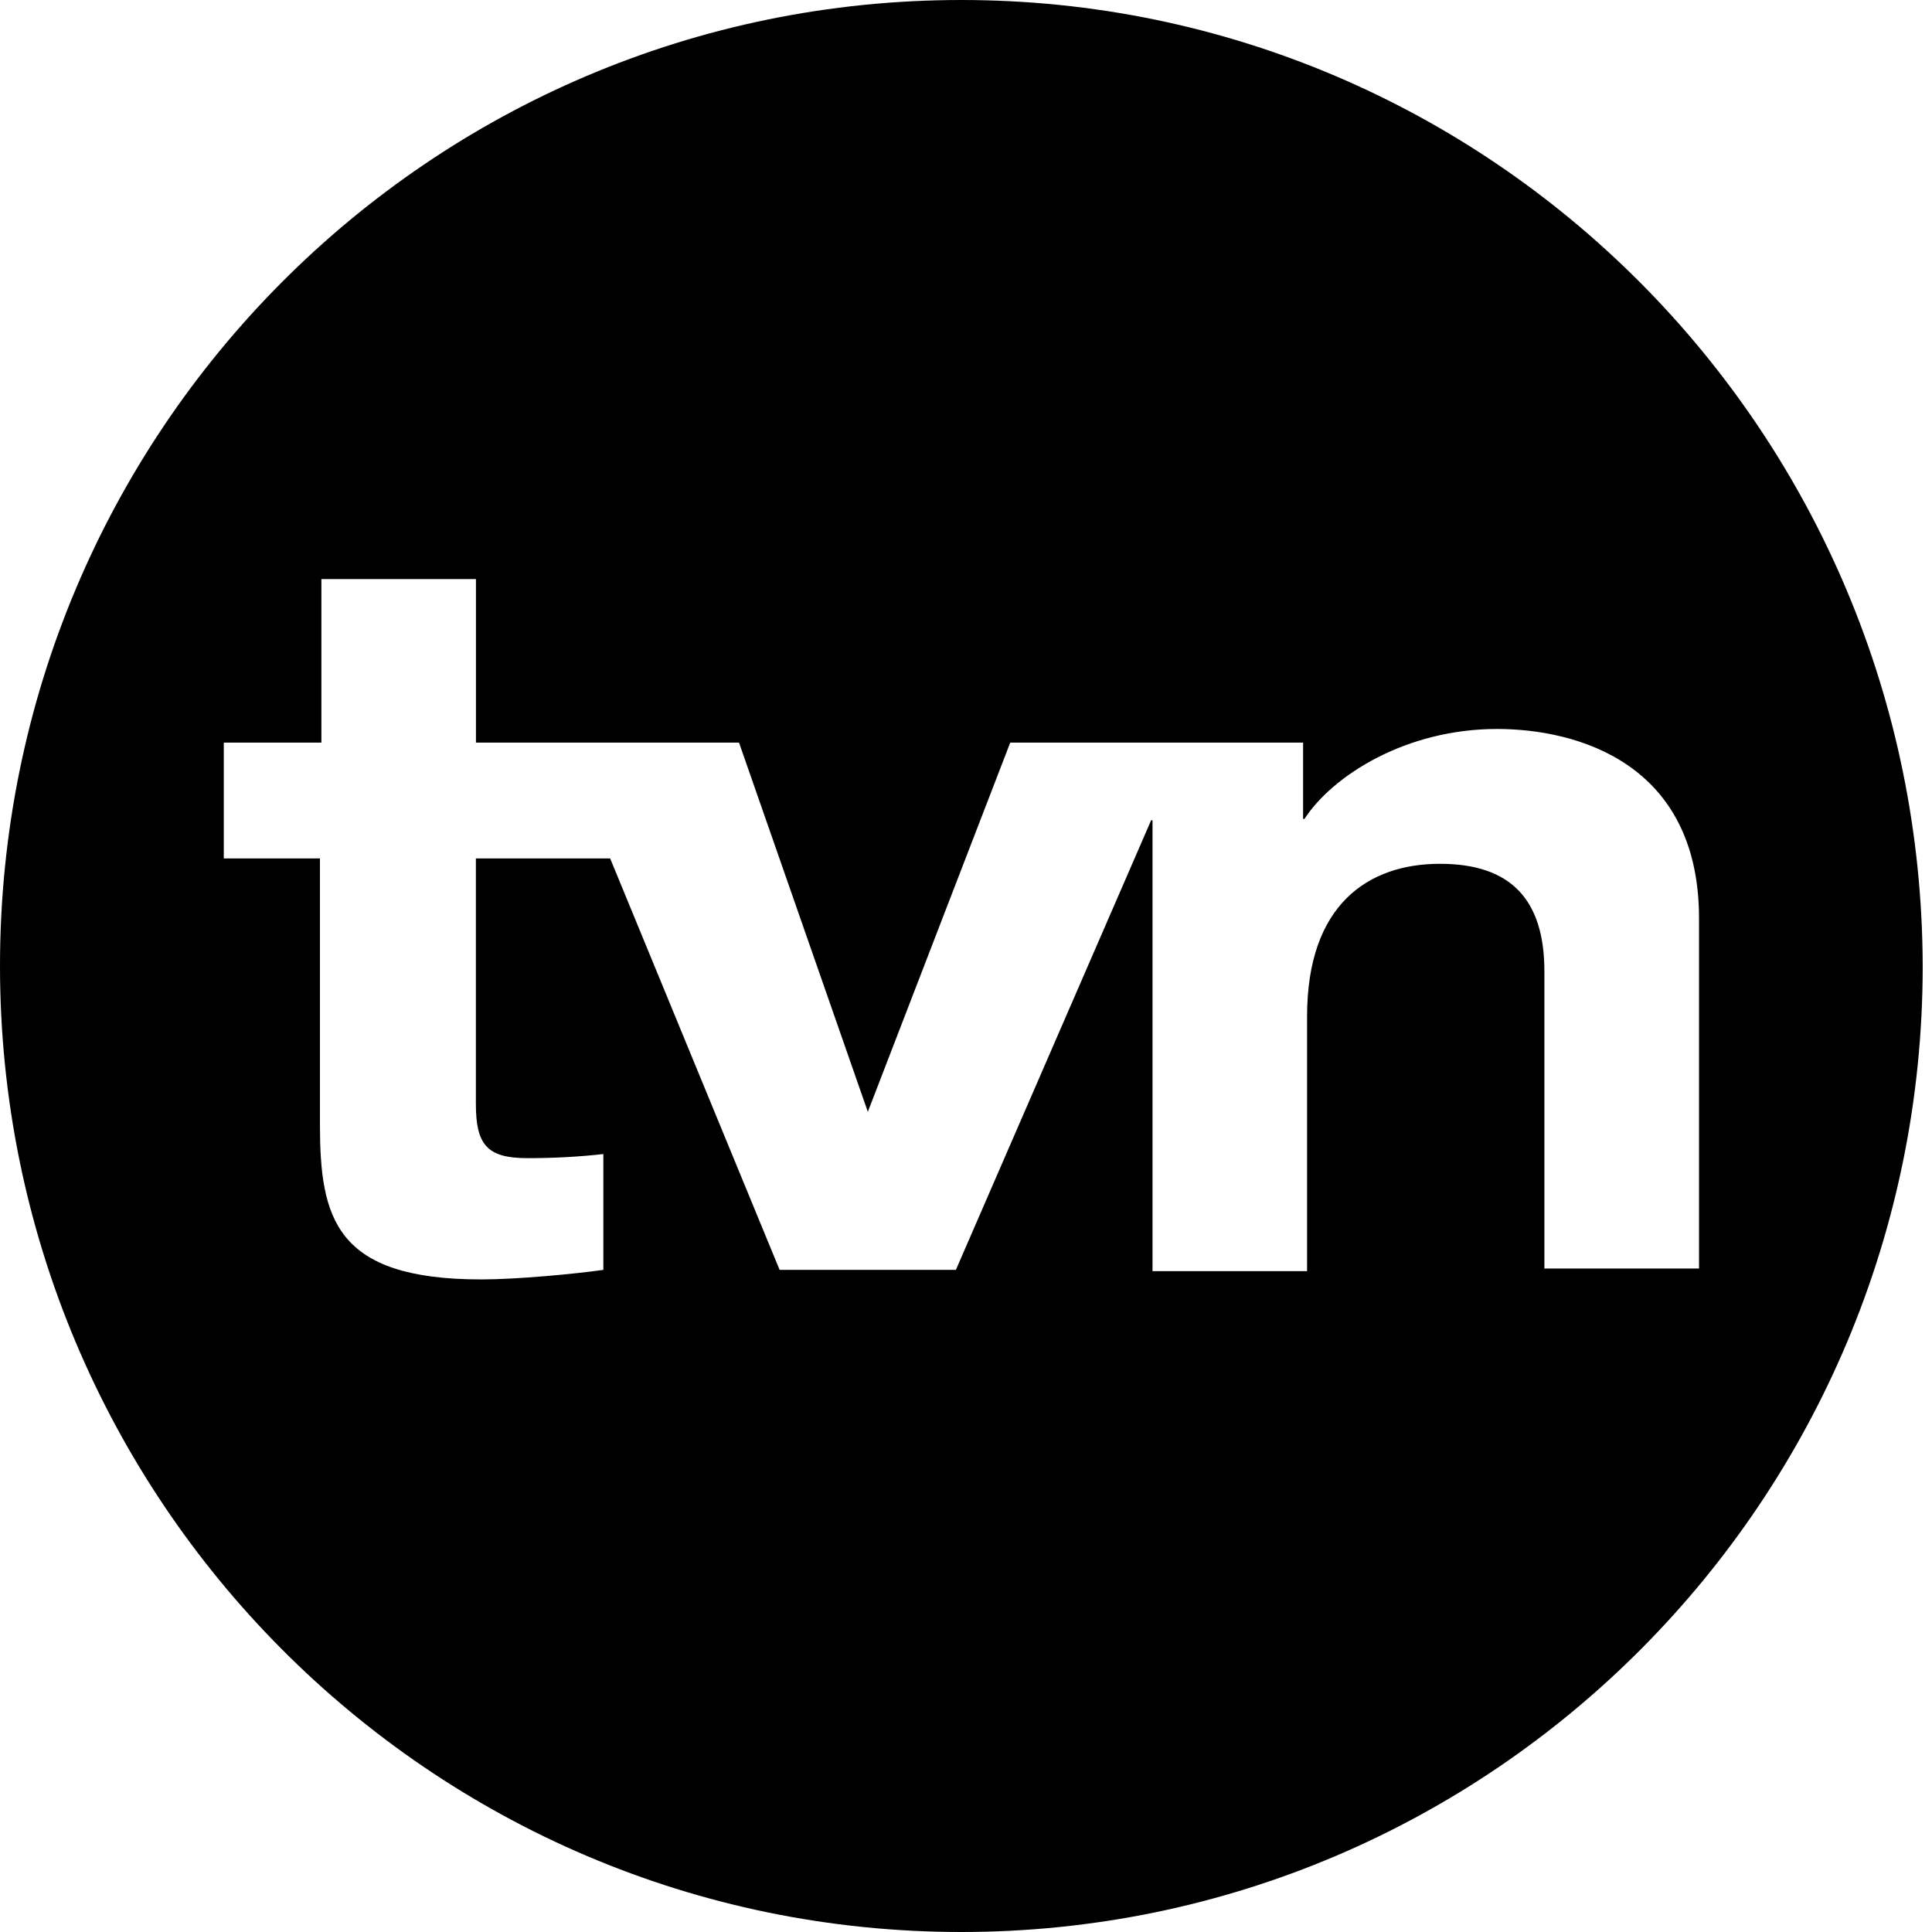 <svg id="large-company" width="150" height="150" viewBox="0 0 48 48" xmlns="http://www.w3.org/2000/svg">
  <path d="M23.885 0C10.679 0 0 10.73 0 24c0 13.236 10.68 24 23.885 24 13.172 0 23.884-10.73 23.884-24-.033-13.27-10.712-24-23.884-24zM38.37 31.549v-7.414c0-1.794-.843-2.674-2.594-2.674-1.786 0-3.302 1.016-3.302 3.791v6.33h-3.84V20.379H28.6l-4.851 11.17h-4.38l-4.21-10.222h-3.336v6.093c0 1.015.27 1.354 1.28 1.354.674 0 1.28-.034 1.887-.102v2.878c-.707.101-2.156.237-3.032.237-3.638 0-4.009-1.524-4.009-3.86v-6.6H5.56v-2.877h2.425v-4.063h3.84v4.063h6.536l3.2 9.173 3.538-9.173h7.276v1.895h.034c.707-1.083 2.526-2.234 4.783-2.234 1.988 0 5.02.846 5.02 4.705v8.7h-3.84v.034z" fill="currentColor">
  </path>
</svg>
